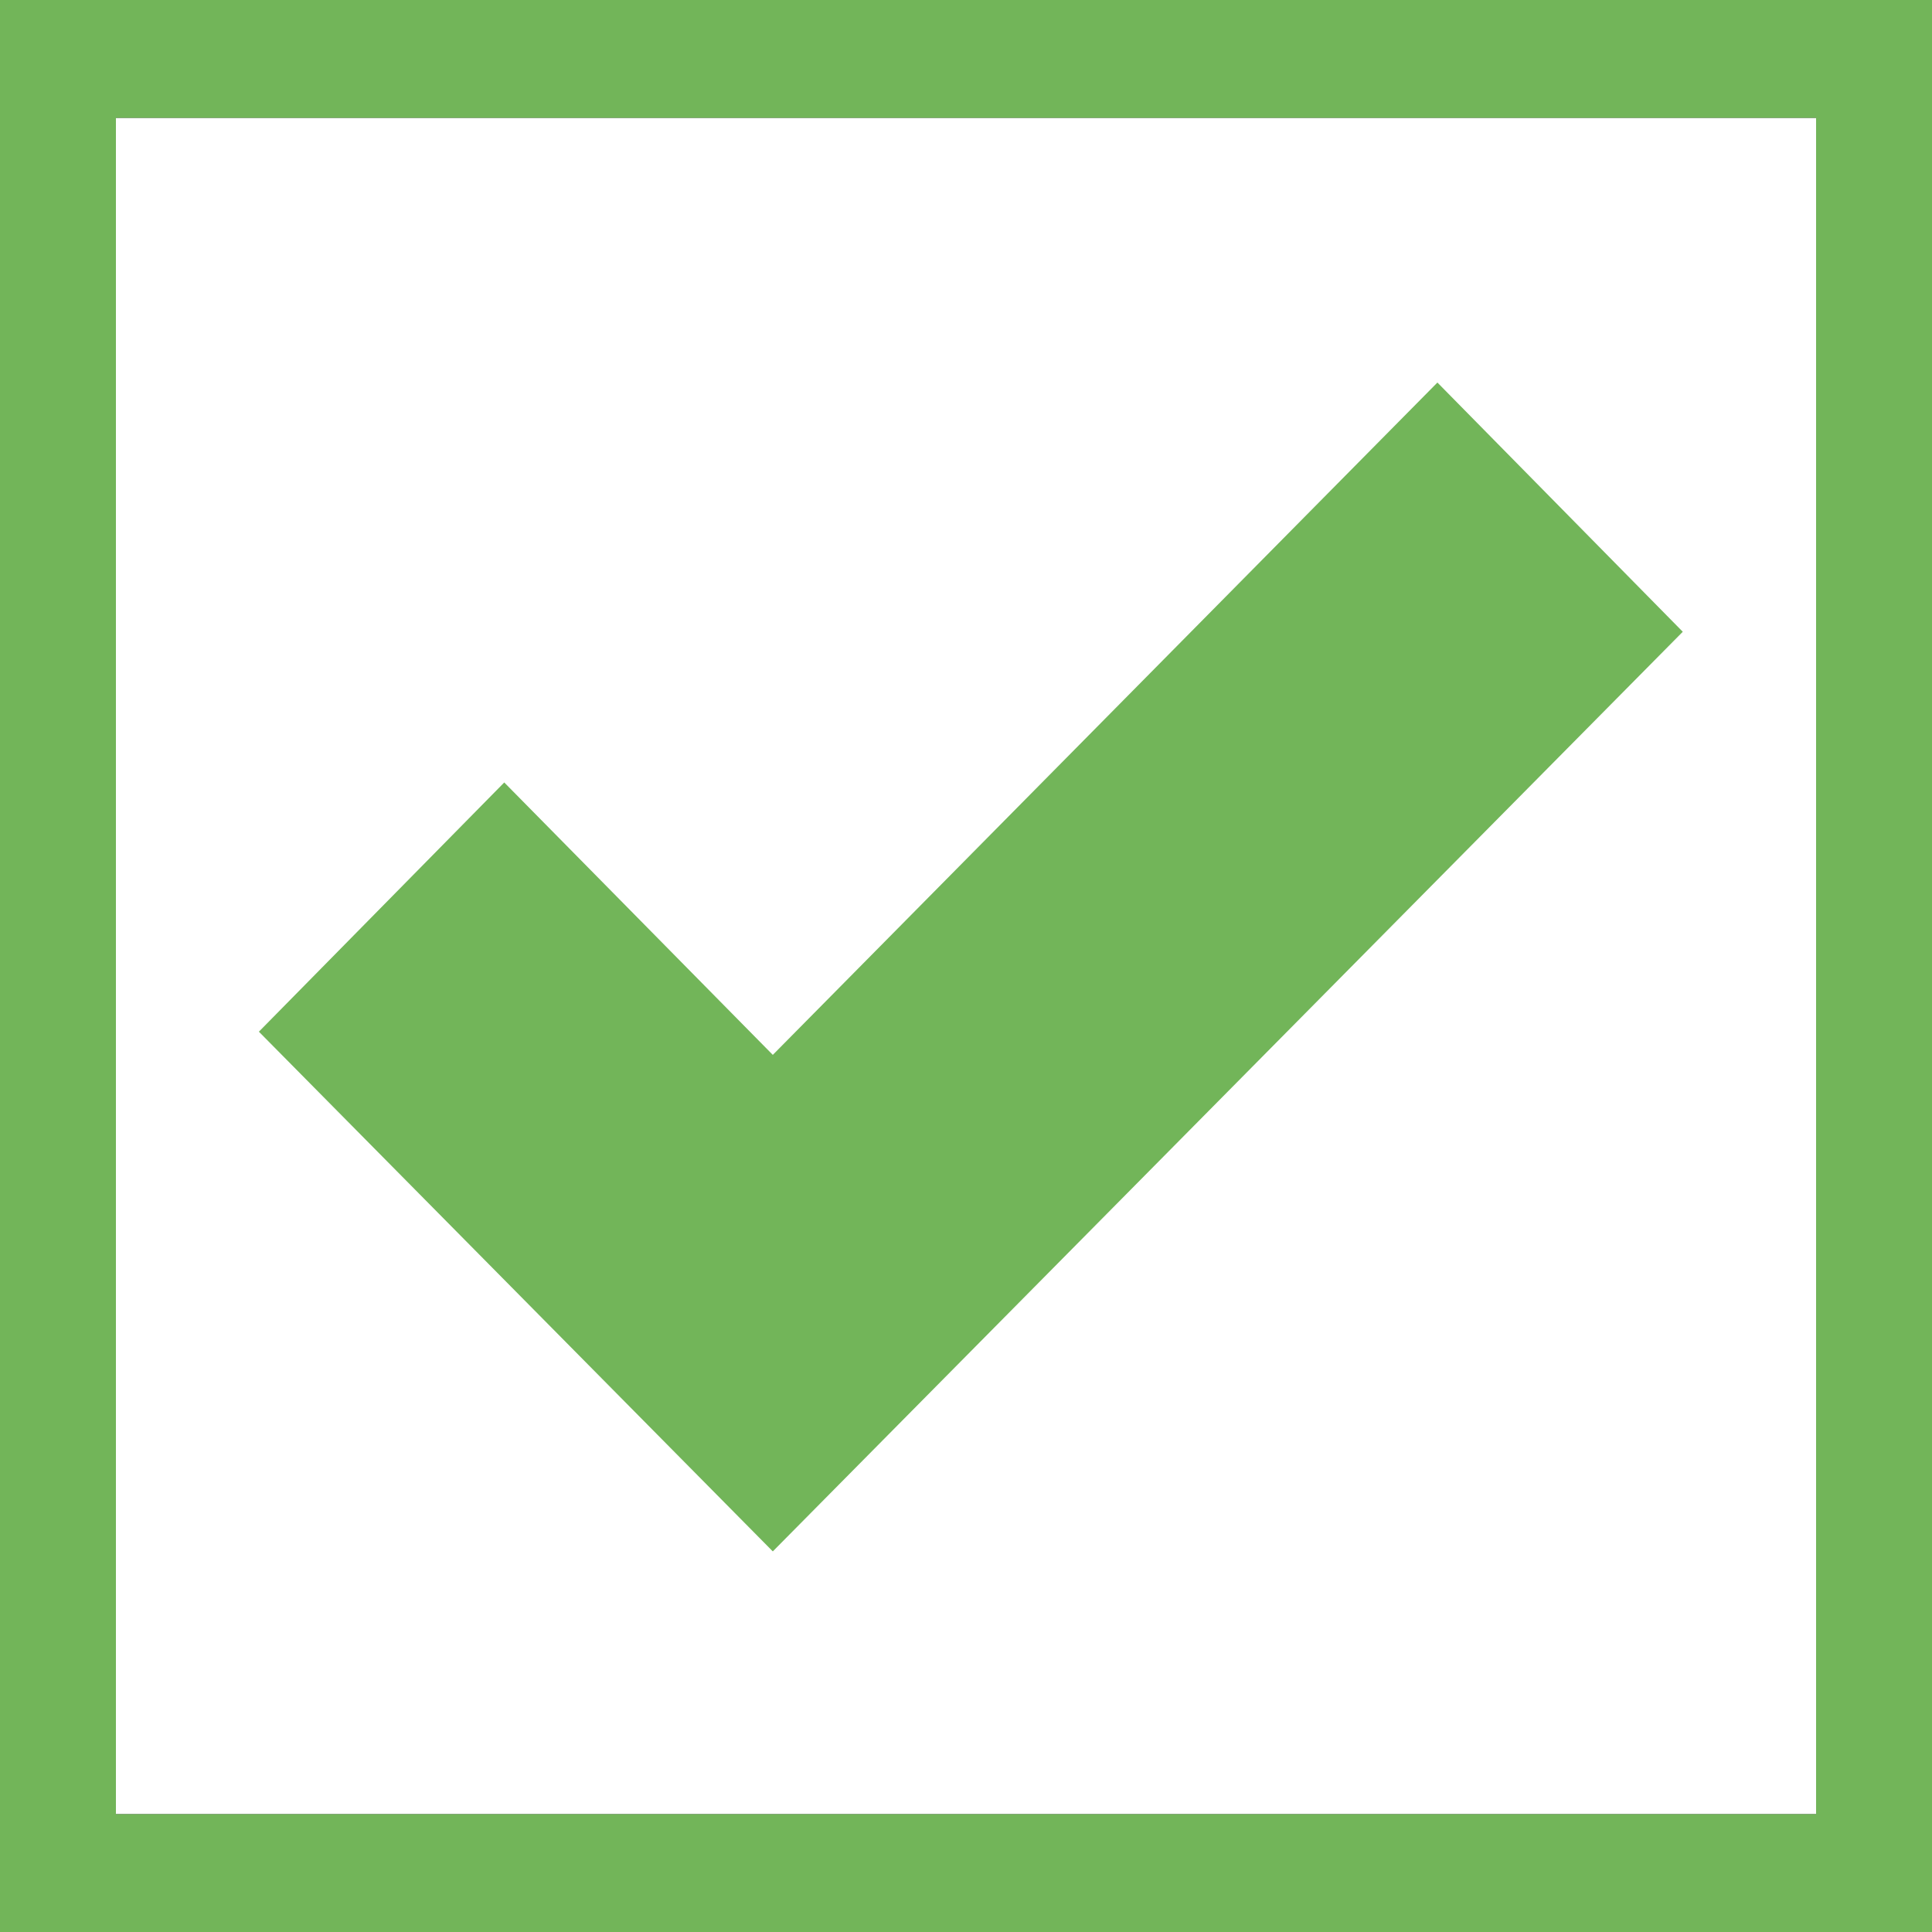 <?xml version="1.0" encoding="utf-8"?>
<!-- Generator: Adobe Illustrator 19.0.0, SVG Export Plug-In . SVG Version: 6.00 Build 0)  -->
<svg version="1.1" id="Layer_1" xmlns="http://www.w3.org/2000/svg" xmlns:xlink="http://www.w3.org/1999/xlink" x="0px" y="0px"
	 viewBox="0 0 100 100" style="enable-background:new 0 0 100 100;" xml:space="preserve">
<rect x="0" y="0" width="100" height="100" fill="#333333" stroke="none"/>
<style type="text/css">
	.st0{fill:#FFFFFF;}
	.st1{fill:#72B559;}
</style>
<rect x="6" y="6.1" class="st0" width="88" height="87.8"/>
<path id="XMLID_5_" class="st1" d="M100,100H0V0h100V100z M6,93.9h88V6.1H6V93.9z"/>
<polygon id="XMLID_2_" class="st1" points="40,80.3 13.4,53.4 26.1,40.5 40,54.6 74.4,19.8 87.1,32.7 "/>
</svg>
